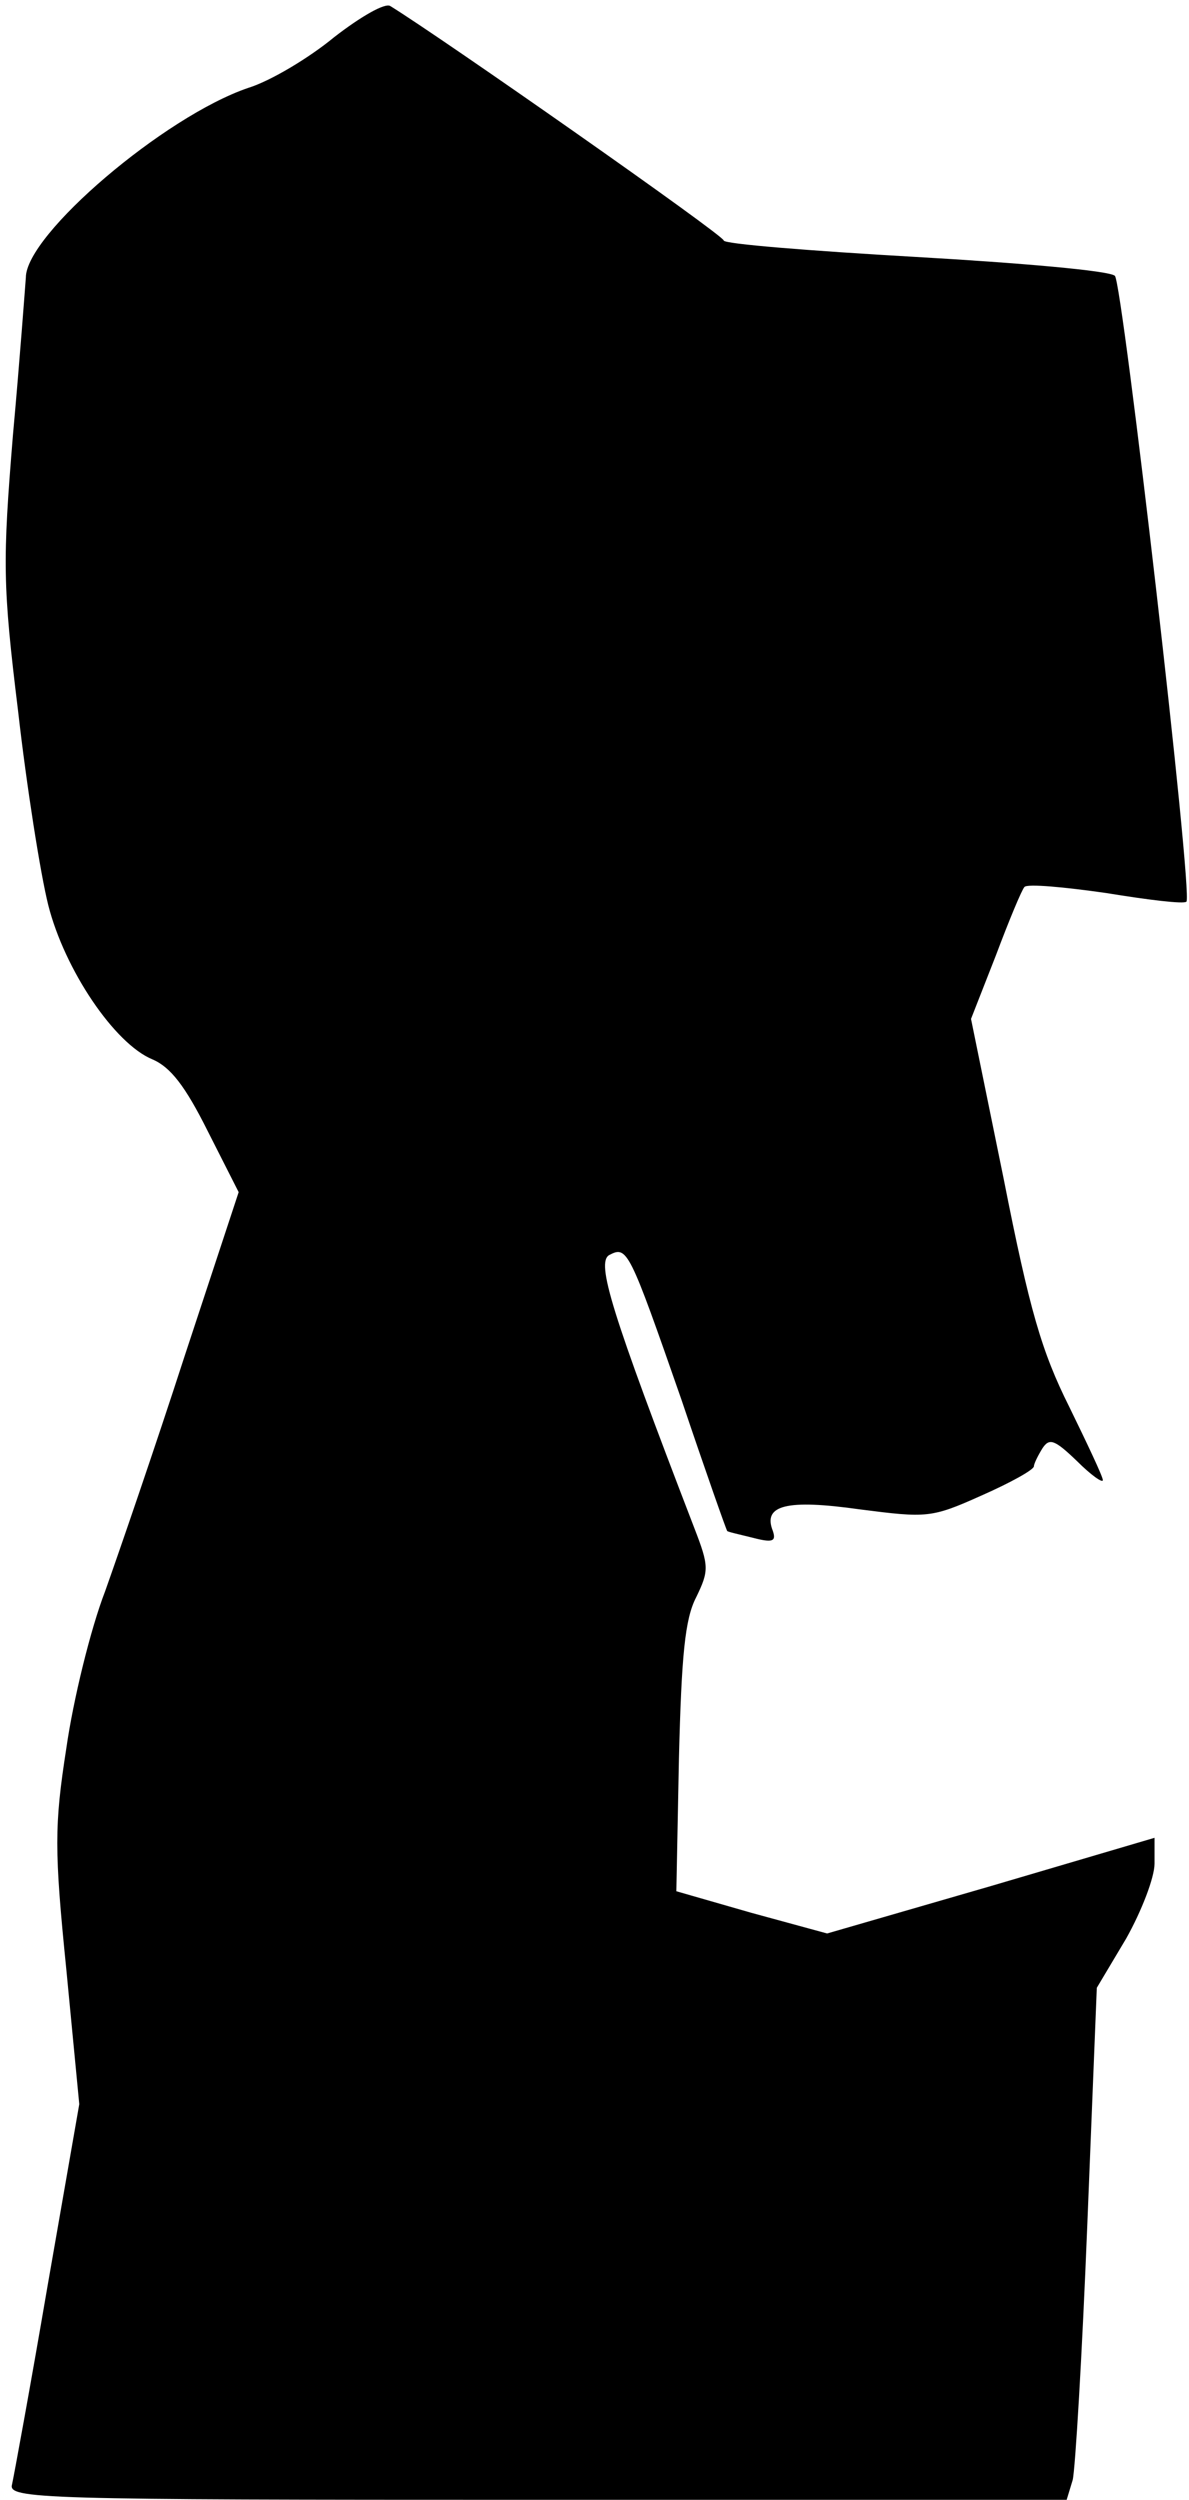 <?xml version="1.0" standalone="no"?>
<!DOCTYPE svg PUBLIC "-//W3C//DTD SVG 20010904//EN"
 "http://www.w3.org/TR/2001/REC-SVG-20010904/DTD/svg10.dtd">
<svg version="1.0" xmlns="http://www.w3.org/2000/svg"
 width="138pt" height="290pt" viewBox="0 0 138 290"
 preserveAspectRatio="xMidYMid meet">
<g transform="translate(0,290) scale(0.1,-0.1)"
fill="#000000" stroke="none">
<path fill="#000000" stroke="none" d="M388 2857 c-29 -24 -74 -51 -100 -59
-97 -33 -258 -170 -258 -220 -1 -13 -7 -95 -15 -183 -12 -147 -12 -173 6 -320
10 -88 26 -189 35 -225 19 -75 77 -161 121 -179 21 -9 38 -31 64 -83 l36 -71
-63 -191 c-34 -105 -76 -227 -92 -272 -17 -44 -37 -126 -45 -182 -14 -90 -14
-118 0 -257 l15 -156 -37 -212 c-20 -117 -39 -220 -41 -229 -5 -17 29 -18 609
-18 l615 0 7 23 c3 12 11 146 17 297 l11 274 34 57 c18 32 33 71 33 87 l0 30
-190 -56 -190 -55 -88 24 -87 25 3 154 c3 120 7 162 20 187 15 31 15 36 -2 80
-97 252 -114 308 -99 317 21 11 23 7 84 -168 28 -83 52 -151 53 -152 0 -1 14
-4 30 -8 23 -6 27 -4 23 8 -12 30 16 37 101 25 78 -10 83 -10 141 16 34 15 61
30 61 34 0 3 5 13 10 21 8 12 14 10 40 -15 16 -16 30 -26 30 -22 0 4 -18 42
-39 85 -32 64 -46 112 -76 264 l-38 186 29 74 c15 40 30 76 33 79 3 4 46 0 95
-7 49 -8 90 -13 93 -10 8 7 -74 717 -83 726 -6 6 -110 15 -232 22 -122 7 -222
15 -222 19 0 6 -327 235 -387 272 -6 4 -34 -12 -65 -36z"/>
</g>
</svg>
